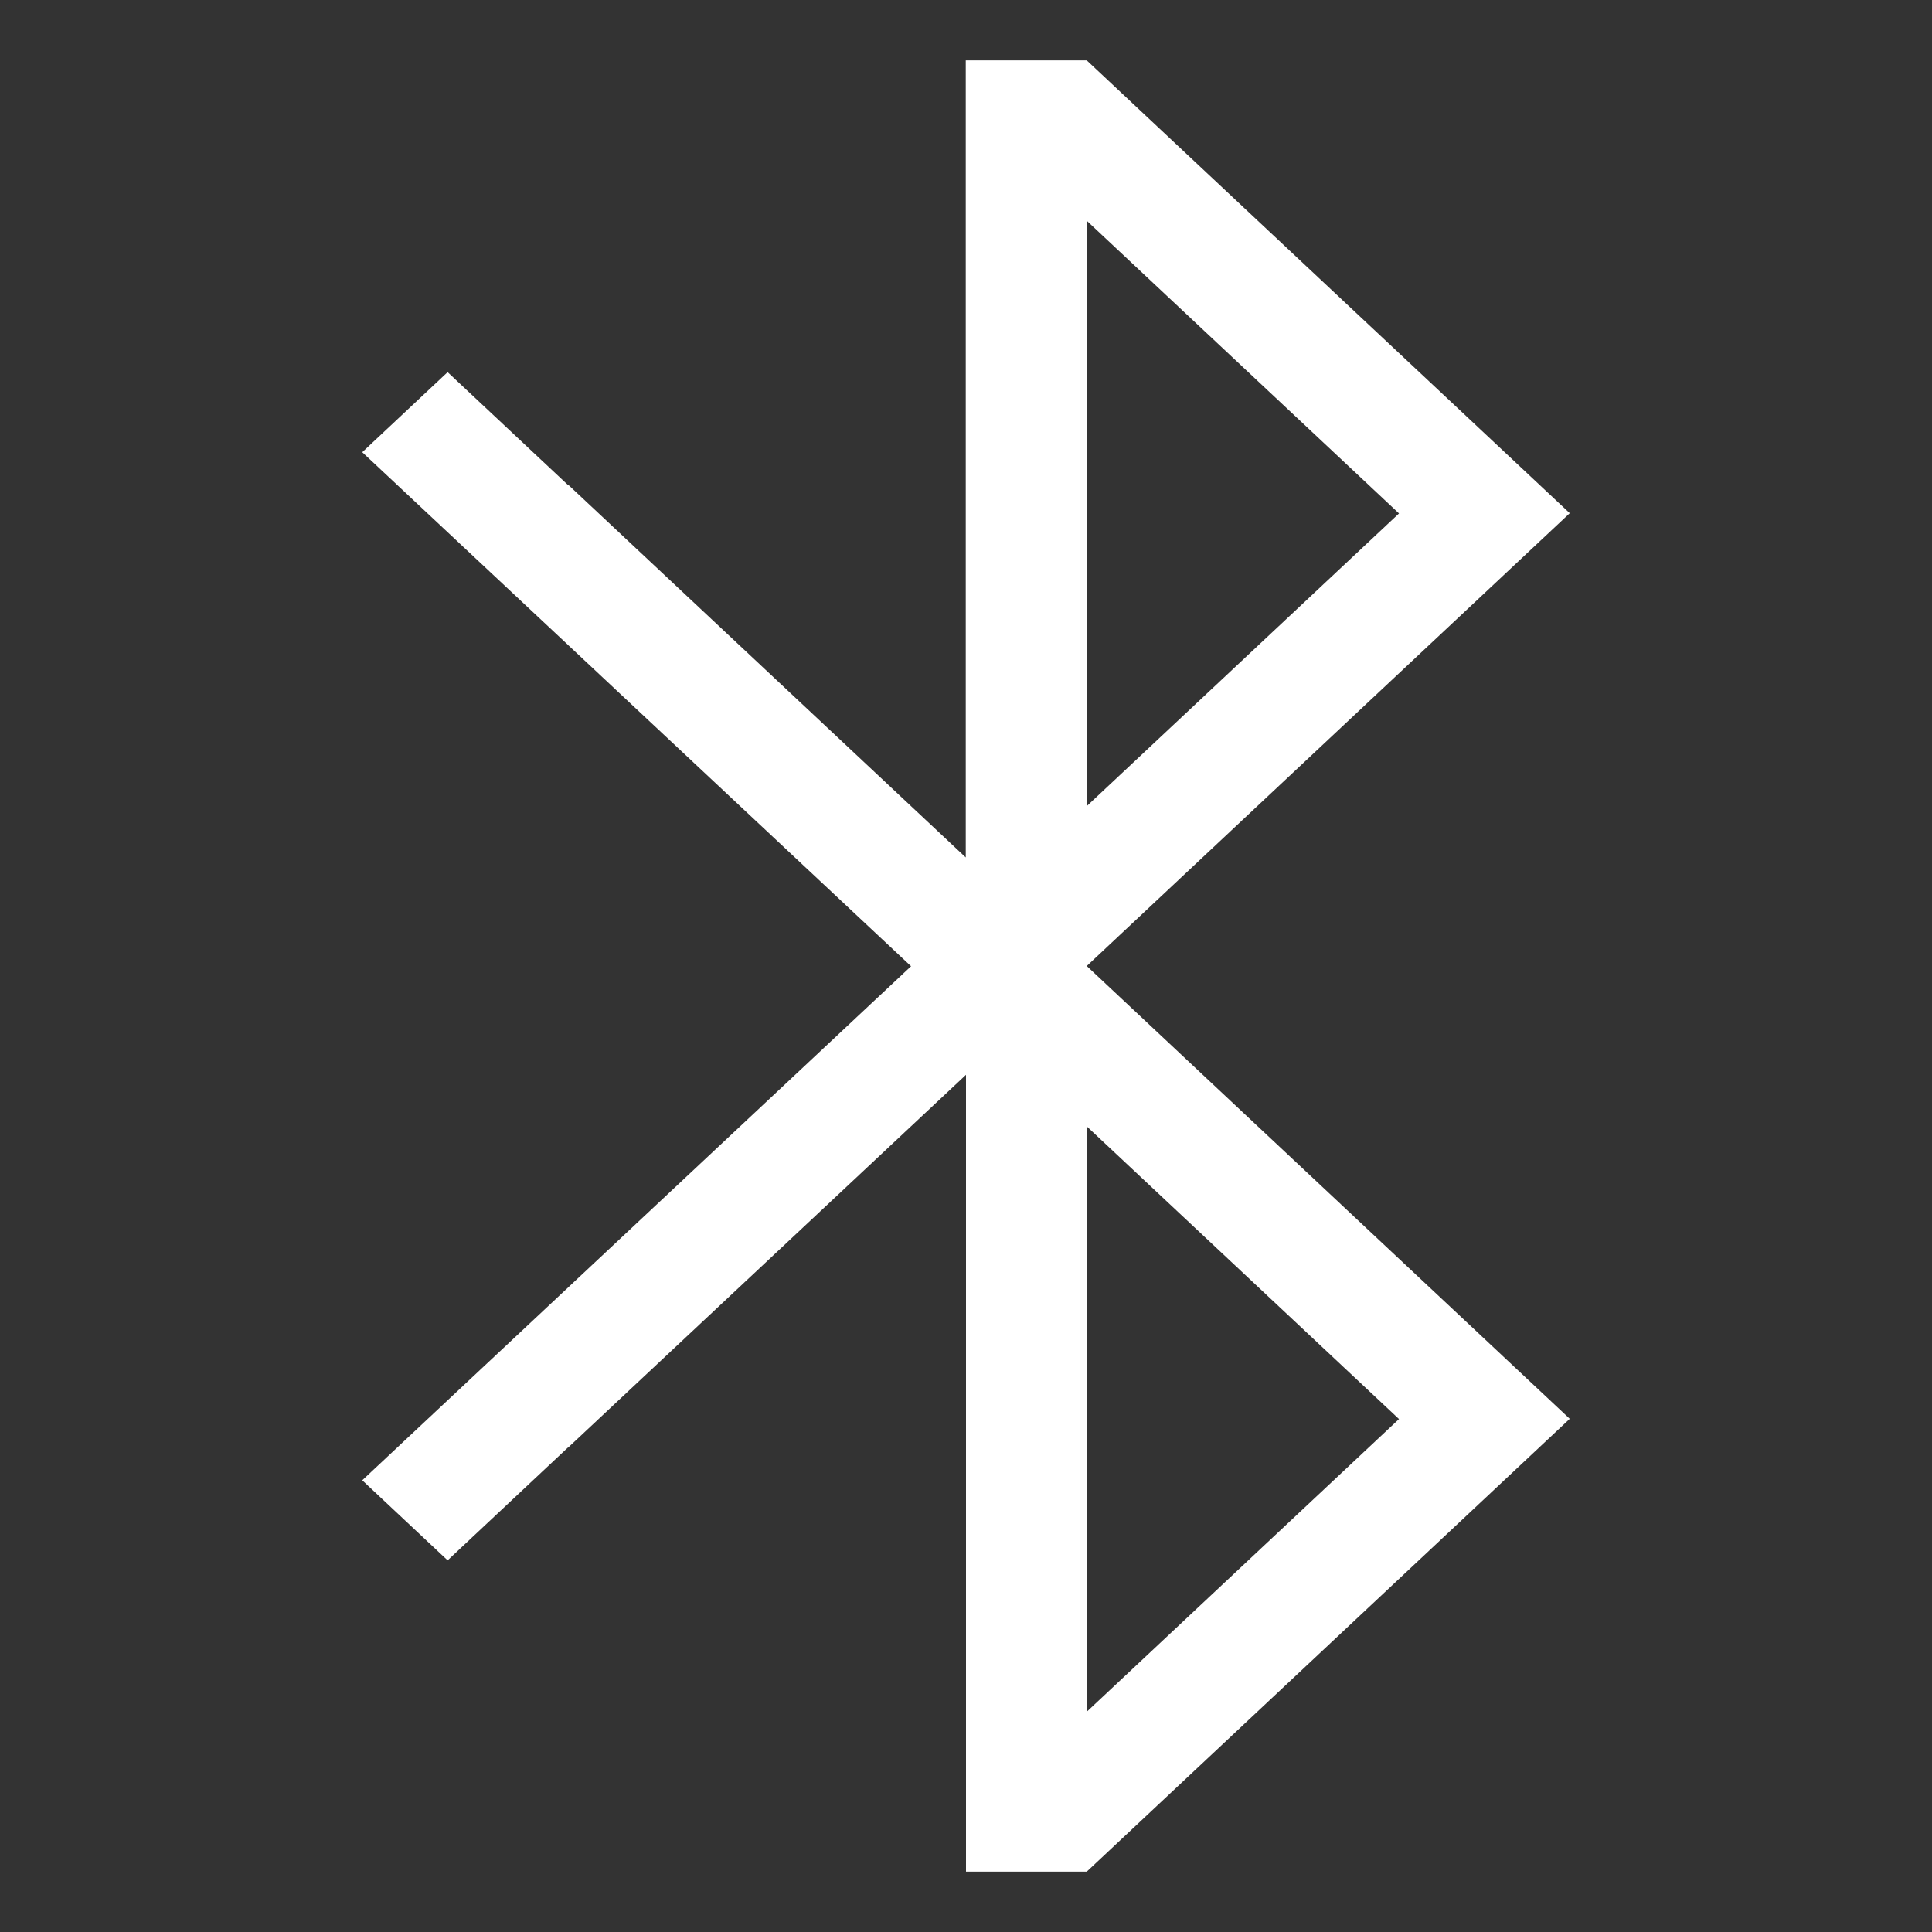 <?xml version="1.0" encoding="UTF-8" standalone="no"?>
<svg
   xmlns:dc="http://purl.org/dc/elements/1.1/"
   xmlns:cc="http://creativecommons.org/ns#"
   xmlns:rdf="http://www.w3.org/1999/02/22-rdf-syntax-ns#"
   xmlns:svg="http://www.w3.org/2000/svg"
   xmlns="http://www.w3.org/2000/svg"
   xmlns:sodipodi="http://sodipodi.sourceforge.net/DTD/sodipodi-0.dtd"
   xmlns:inkscape="http://www.inkscape.org/namespaces/inkscape"
   width="16"
   height="16"
   version="1.1"
   id="svg8"
   sodipodi:docname="bluetooth.svg"
   inkscape:version="1.0.1 (3bc2e813f5, 2020-09-07)">
  <rect width="100%" height="100%" fill="#333333" stroke="none"/>
  <defs
     id="defs12" />
  <sodipodi:namedview
     pagecolor="#ffffff"
     bordercolor="#666666"
     borderopacity="1"
     objecttolerance="10"
     gridtolerance="10"
     guidetolerance="10"
     inkscape:pageopacity="0"
     inkscape:pageshadow="2"
     inkscape:window-width="2160"
     inkscape:window-height="1272"
     id="namedview10"
     showgrid="false"
     inkscape:zoom="45.9375"
     inkscape:cx="8"
     inkscape:cy="8"
     inkscape:window-x="0"
     inkscape:window-y="30"
     inkscape:window-maximized="1"
     inkscape:current-layer="svg8"
     inkscape:document-rotation="0" />
  <path
     class="ColorScheme-Text"
     d="M 7.998,0.5 V 7.101 l -3.293,-3.087 -0.002,0.002 C 4.347,3.682 3.707,3.082 3.707,3.082 L 3,3.745 l 4.545,4.257 -4.545,4.257 0.707,0.663 c 0,0 0.64,-0.6 0.996,-0.934 h 0.002 L 8,8.901 V 15.5 h 1 l 4,-3.75 -4,-3.75 4,-3.75 -4,-3.75 z m 1.002,1.328 2.586,2.424 -2.586,2.424 z m 0,7.5 2.586,2.424 -2.586,2.424 z"
     id="path2-3"
     style="stroke-width:0.968;fill:#ffffff;fill-opacity:1" />
</svg>
